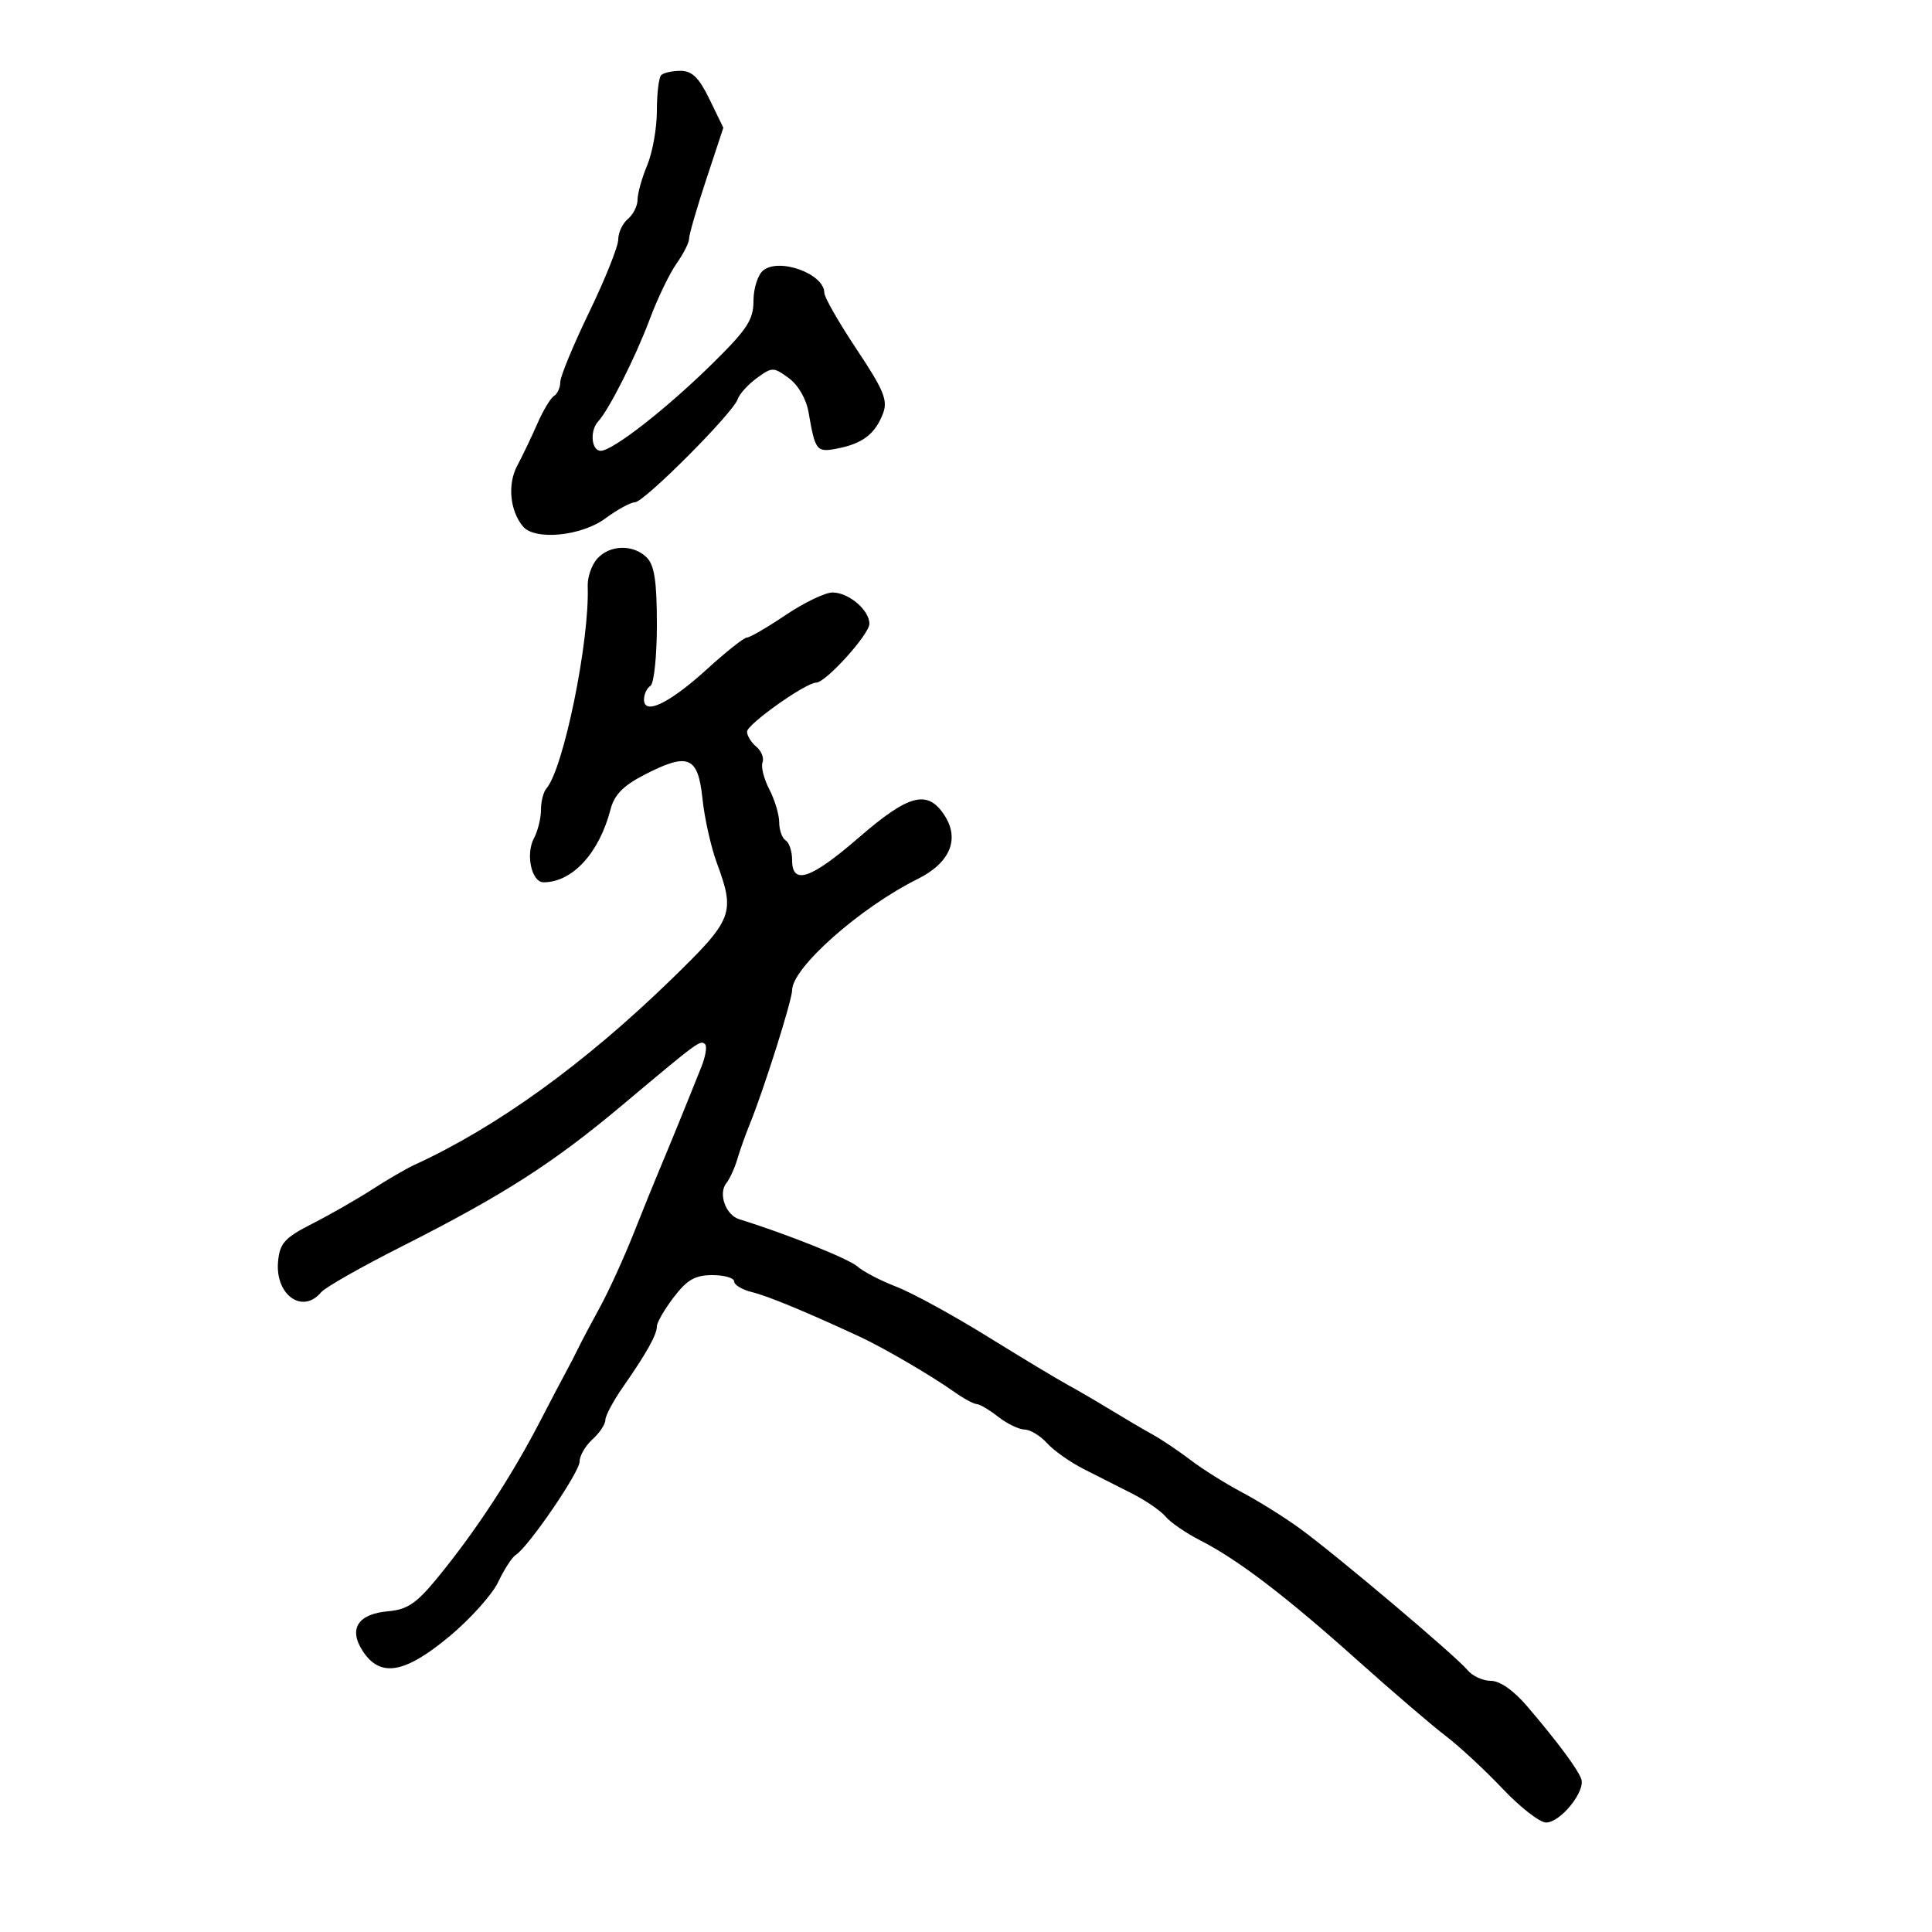<svg xmlns="http://www.w3.org/2000/svg" width="300" height="300" viewBox="0 0 300 300" version="1.1">
	<path d="M 102.667 11.667 C 102.300 12.033, 102 14.523, 102 17.199 C 102 19.875, 101.325 23.680, 100.500 25.654 C 99.675 27.629, 99 30.034, 99 31 C 99 31.965, 98.325 33.315, 97.500 34 C 96.675 34.685, 96 36.120, 96 37.189 C 96 38.259, 93.975 43.325, 91.500 48.447 C 89.025 53.569, 87 58.463, 87 59.321 C 87 60.180, 86.562 61.153, 86.027 61.483 C 85.491 61.814, 84.326 63.753, 83.437 65.792 C 82.548 67.832, 81.144 70.765, 80.318 72.312 C 78.783 75.181, 79.169 79.294, 81.203 81.744 C 83.040 83.958, 90.265 83.255, 94 80.500 C 95.864 79.125, 97.924 78, 98.578 78 C 99.999 78, 113.793 64.178, 114.533 62.012 C 114.818 61.180, 116.164 59.691, 117.525 58.703 C 119.907 56.974, 120.093 56.974, 122.469 58.703 C 123.934 59.770, 125.185 61.923, 125.547 64 C 126.607 70.093, 126.773 70.295, 130.170 69.616 C 133.994 68.851, 135.918 67.347, 137.122 64.178 C 137.890 62.160, 137.230 60.563, 133.018 54.239 C 130.258 50.094, 128 46.150, 128 45.474 C 128 42.515, 120.965 39.954, 118.487 42.011 C 117.669 42.690, 117 44.803, 117 46.708 C 117 49.632, 116.027 51.132, 110.751 56.336 C 103.594 63.397, 95.149 70, 93.277 70 C 91.826 70, 91.552 66.885, 92.876 65.450 C 94.571 63.614, 98.698 55.438, 100.883 49.590 C 102.098 46.340, 103.971 42.445, 105.046 40.936 C 106.121 39.426, 107 37.683, 107 37.061 C 107 36.439, 108.197 32.309, 109.660 27.883 L 112.319 19.836 110.173 15.418 C 108.541 12.059, 107.464 11, 105.680 11 C 104.389 11, 103.033 11.300, 102.667 11.667 M 92.738 86.750 C 91.874 87.713, 91.208 89.625, 91.259 91 C 91.572 99.501, 87.504 119.412, 84.835 122.450 C 84.376 122.973, 84 124.465, 84 125.766 C 84 127.067, 83.512 129.044, 82.915 130.159 C 81.586 132.641, 82.536 137, 84.405 137 C 88.878 137, 93.045 132.466, 94.802 125.686 C 95.389 123.419, 96.771 122.004, 100.050 120.312 C 106.867 116.795, 108.387 117.416, 109.076 124 C 109.392 127.025, 110.398 131.525, 111.311 134 C 114.202 141.837, 113.849 142.740, 104.250 152.068 C 90.717 165.219, 77.132 175.024, 64.299 180.905 C 63.088 181.460, 60.163 183.162, 57.799 184.689 C 55.434 186.216, 51.250 188.611, 48.500 190.011 C 44.213 192.195, 43.455 193.027, 43.182 195.844 C 42.678 201.052, 46.975 204.145, 49.869 200.657 C 50.482 199.919, 56.050 196.753, 62.242 193.622 C 78.215 185.544, 85.868 180.639, 96.750 171.500 C 108.508 161.627, 108.769 161.436, 109.489 162.156 C 109.811 162.478, 109.558 164.037, 108.926 165.621 C 106.673 171.270, 103.706 178.548, 102.453 181.500 C 101.752 183.150, 99.928 187.650, 98.399 191.500 C 96.870 195.350, 94.507 200.525, 93.149 203 C 91.791 205.475, 90.302 208.288, 89.840 209.250 C 89.378 210.213, 88.448 212.013, 87.774 213.250 C 87.100 214.488, 85.387 217.750, 83.967 220.500 C 79.436 229.273, 73.792 237.879, 67.773 245.192 C 64.665 248.968, 63.207 249.945, 60.306 250.192 C 55.563 250.597, 54.071 252.933, 56.342 256.399 C 59.047 260.527, 62.842 259.878, 69.788 254.096 C 73.029 251.400, 76.439 247.594, 77.367 245.639 C 78.295 243.684, 79.517 241.798, 80.084 241.448 C 82.032 240.244, 90 228.598, 90 226.955 C 90 226.050, 90.900 224.495, 92 223.500 C 93.100 222.505, 94 221.152, 94 220.495 C 94 219.838, 95.237 217.523, 96.750 215.352 C 100.421 210.081, 102 207.253, 102 205.947 C 102 205.353, 103.178 203.322, 104.619 201.433 C 106.692 198.715, 107.942 198, 110.619 198 C 112.478 198, 114 198.441, 114 198.981 C 114 199.520, 115.237 200.264, 116.750 200.634 C 119.229 201.239, 125.175 203.699, 133.500 207.562 C 137.206 209.282, 144.606 213.603, 148.154 216.118 C 149.614 217.153, 151.189 218.010, 151.654 218.022 C 152.119 218.034, 153.625 218.924, 155 220 C 156.375 221.076, 158.218 221.966, 159.095 221.978 C 159.972 221.990, 161.542 222.941, 162.583 224.092 C 163.624 225.242, 166.169 227.042, 168.238 228.092 C 170.307 229.141, 173.723 230.873, 175.828 231.940 C 177.933 233.007, 180.266 234.615, 181.011 235.513 C 181.756 236.411, 184.186 238.075, 186.410 239.209 C 192.219 242.172, 199.707 247.889, 210.844 257.861 C 216.200 262.656, 222.331 267.912, 224.468 269.540 C 226.605 271.168, 230.589 274.863, 233.322 277.750 C 236.054 280.637, 239.092 283, 240.072 283 C 242.320 283, 246.256 278.109, 245.530 276.217 C 244.894 274.561, 241.867 270.497, 237.134 264.947 C 235.053 262.507, 232.904 261, 231.506 261 C 230.262 261, 228.627 260.248, 227.872 259.328 C 226.100 257.170, 207.488 241.448, 201.842 237.342 C 199.454 235.604, 195.418 233.082, 192.872 231.736 C 190.327 230.390, 186.724 228.129, 184.866 226.711 C 183.007 225.294, 180.365 223.517, 178.993 222.763 C 177.622 222.009, 174.700 220.292, 172.500 218.948 C 170.300 217.604, 167.254 215.828, 165.732 215.002 C 164.209 214.176, 158.606 210.800, 153.279 207.500 C 147.953 204.200, 141.611 200.737, 139.186 199.804 C 136.762 198.872, 134.040 197.456, 133.139 196.657 C 131.787 195.459, 122.138 191.601, 114.783 189.317 C 112.672 188.662, 111.493 185.332, 112.795 183.702 C 113.323 183.041, 114.085 181.375, 114.489 180 C 114.892 178.625, 115.773 176.150, 116.446 174.500 C 118.599 169.223, 123 155.292, 123 153.755 C 123 150.286, 133.554 140.935, 142.474 136.500 C 147.528 133.987, 149.079 130.295, 146.643 126.577 C 144.021 122.576, 141.139 123.322, 133.428 129.997 C 125.886 136.524, 123 137.510, 123 133.559 C 123 132.216, 122.550 130.840, 122 130.500 C 121.450 130.160, 120.997 128.896, 120.994 127.691 C 120.990 126.486, 120.299 124.180, 119.458 122.566 C 118.616 120.952, 118.142 119.072, 118.404 118.389 C 118.667 117.705, 118.233 116.608, 117.441 115.951 C 116.648 115.293, 116 114.240, 116 113.612 C 116 112.467, 125.122 106, 126.737 106 C 128.212 106, 135 98.494, 135 96.863 C 135 94.731, 131.783 92, 129.272 92 C 128.133 92, 124.861 93.575, 122 95.500 C 119.139 97.425, 116.431 99, 115.980 99 C 115.530 99, 112.762 101.187, 109.831 103.860 C 103.969 109.204, 100 111.129, 100 108.626 C 100 107.797, 100.450 106.840, 101 106.500 C 101.550 106.160, 102 101.891, 102 97.012 C 102 90.283, 101.621 87.764, 100.429 86.571 C 98.348 84.491, 94.691 84.576, 92.738 86.750" stroke="none" fill="black" fill-rule="evenodd"/>
</svg>